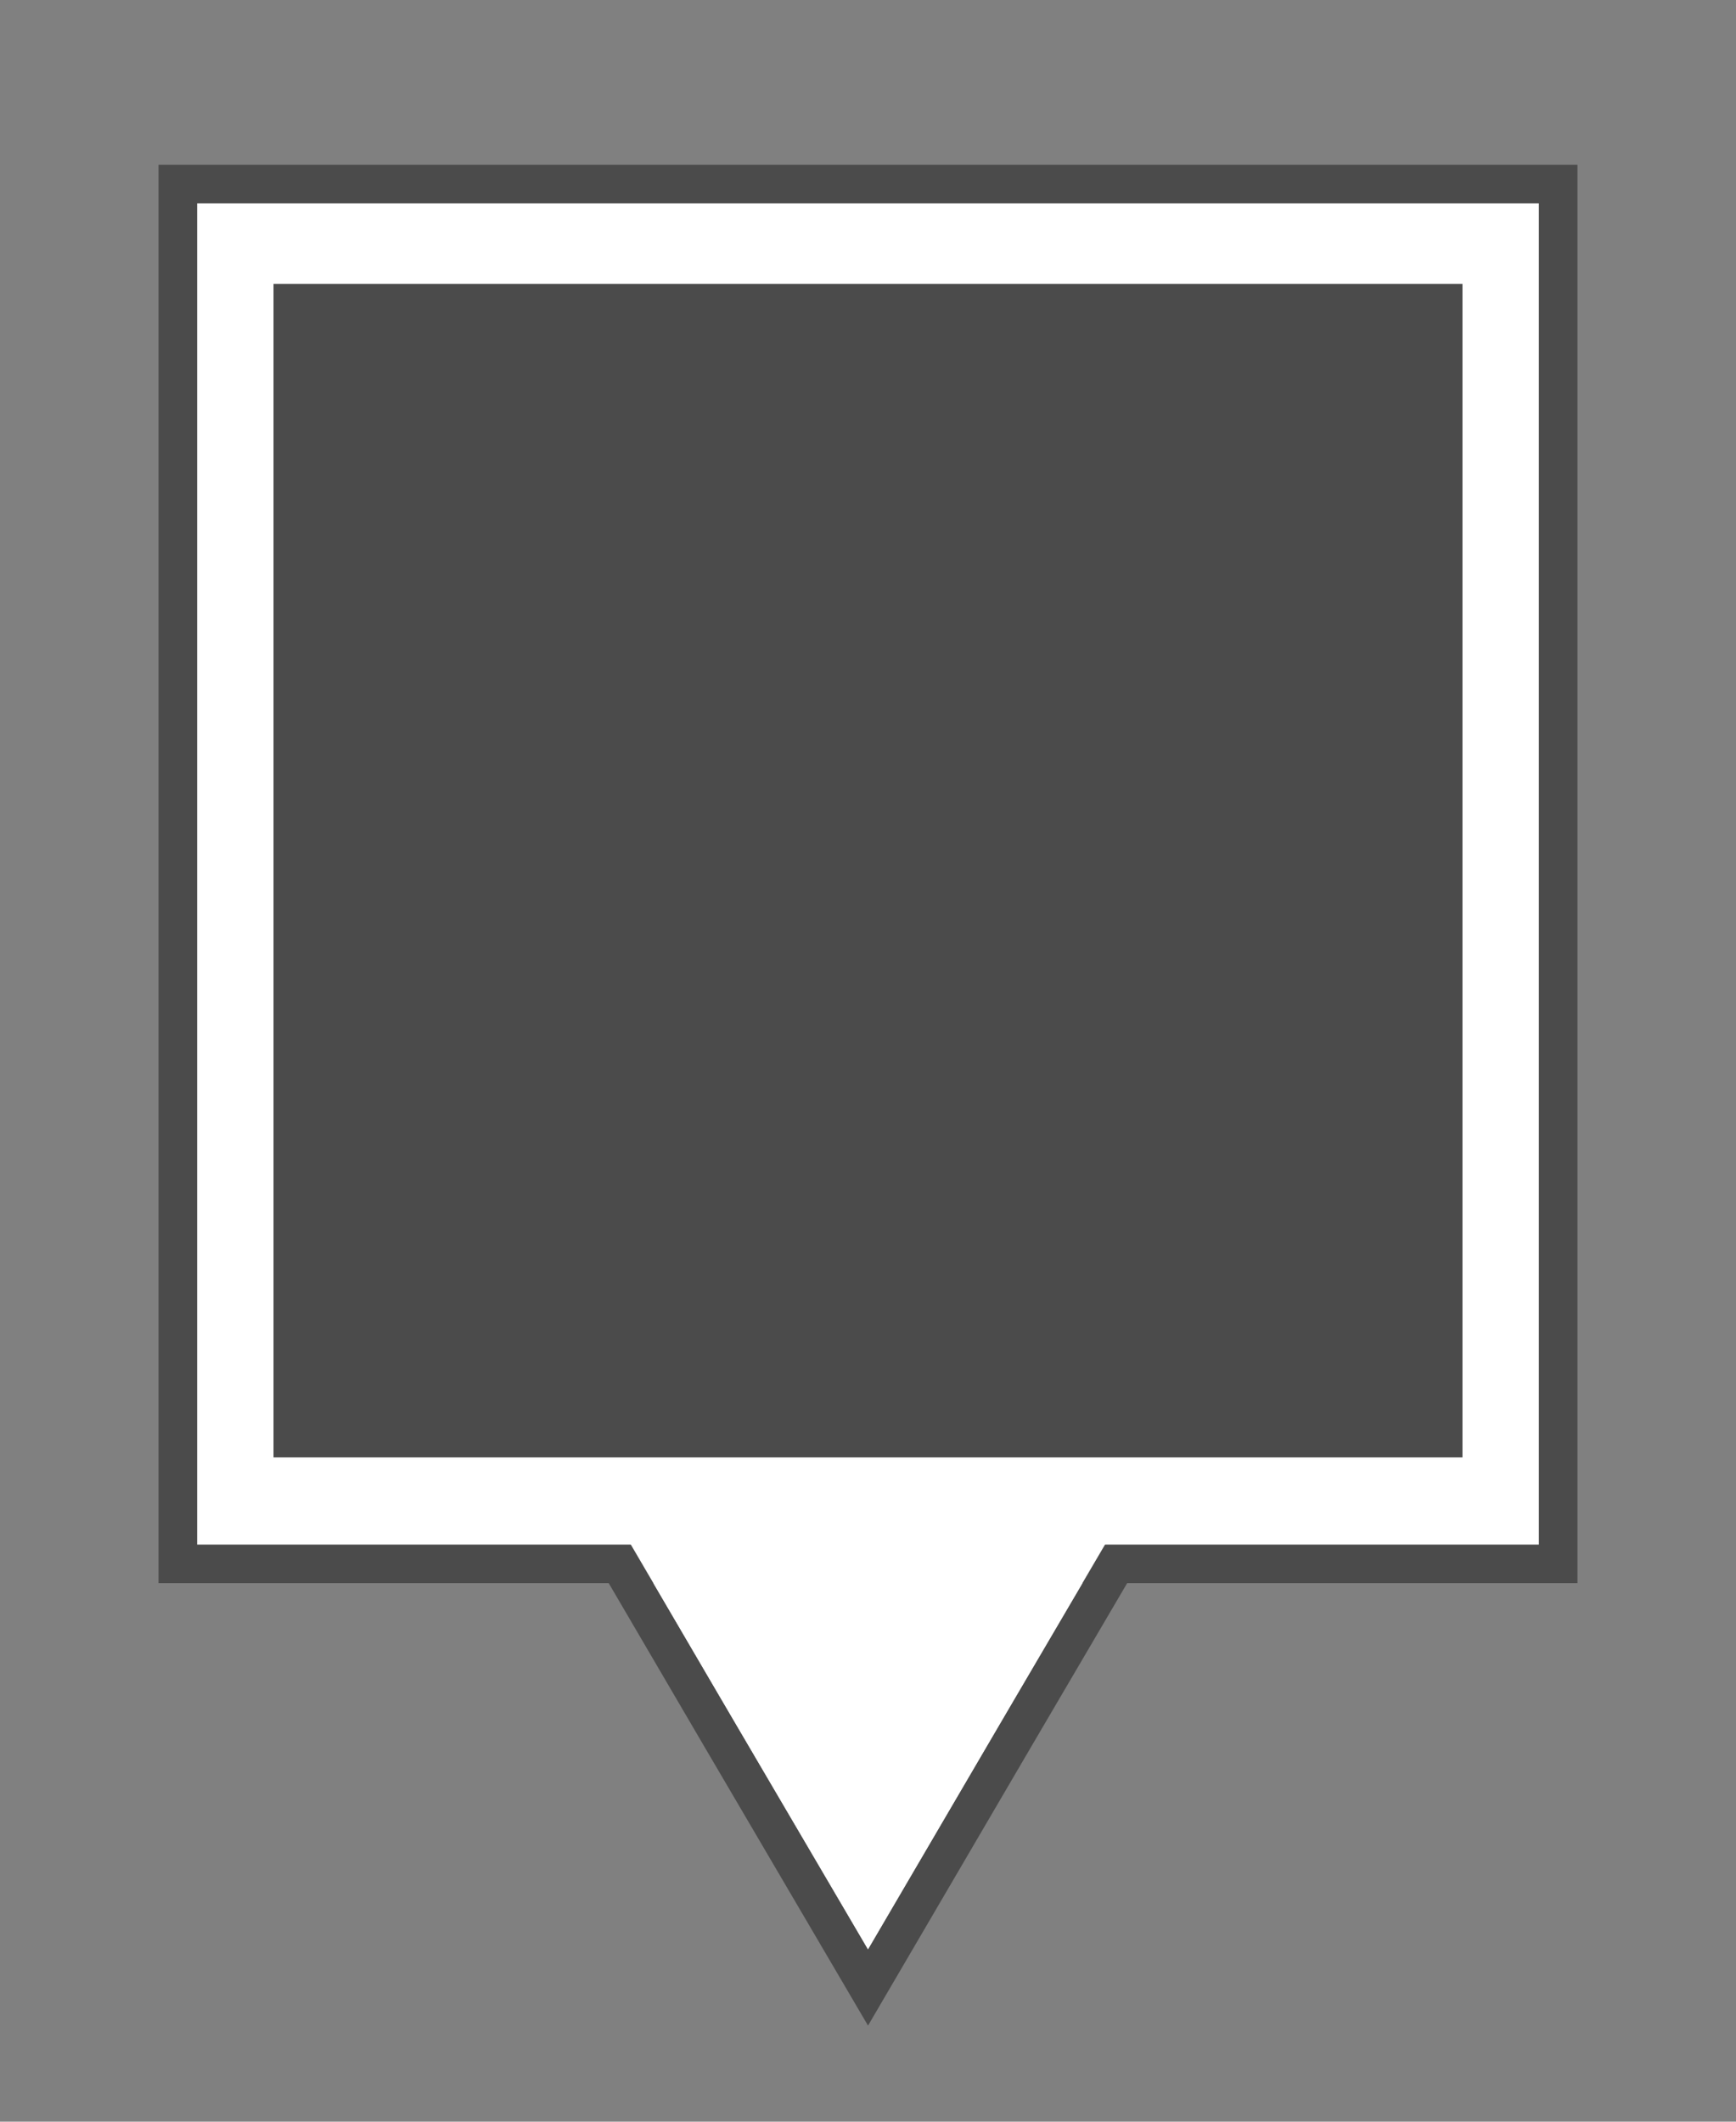 <?xml version="1.0" encoding="UTF-8" standalone="no"?>
<!DOCTYPE svg PUBLIC "-//W3C//DTD SVG 1.1//EN" "http://www.w3.org/Graphics/SVG/1.1/DTD/svg11.dtd">
<svg version="1.1" xmlns="http://www.w3.org/2000/svg" xmlns:xlink="http://www.w3.org/1999/xlink" preserveAspectRatio="xMidYMid meet" viewBox="0 0 45 55" width="45" height="55"><rect x="0" y="0" width="45" height="55" fill="#808080" stroke="none"/><defs><path d="M26.35 44.94L30.21 38.36L22.5 38.36L14.79 38.36L18.64 44.94L22.5 51.52L26.35 44.94Z" id="aDBlMtseX"></path><path d="M4.61 4.77L40.39 4.77L40.39 40.54L4.61 40.54L4.61 4.77Z" id="d3AVhq81iU"></path><path d="M26.35 43.95L30.21 37.37L22.5 37.37L14.79 37.37L18.64 43.95L22.5 50.53L26.35 43.95Z" id="b3cJAhSPx"></path><path d="M7.09 7.36L37.91 7.36L37.91 37.78L7.09 37.78L7.09 7.36Z" id="f9Ix1FWBd"></path></defs><g><g><g><use xlink:href="#aDBlMtseX" opacity="1" fill="#ffffff" fill-opacity="1"></use><g><use xlink:href="#aDBlMtseX" opacity="1" fill-opacity="0" stroke="#4b4b4b" stroke-width="1" stroke-opacity="1"></use></g></g><g><use xlink:href="#d3AVhq81iU" opacity="1" fill="#ffffff" fill-opacity="1"></use><g><use xlink:href="#d3AVhq81iU" opacity="1" fill-opacity="0" stroke="#4b4b4b" stroke-width="1" stroke-opacity="1"></use></g></g><g><use xlink:href="#b3cJAhSPx" opacity="1" fill="#ffffff" fill-opacity="1"></use></g><g><use href="#f9Ix1FWBd" opacity="1" fill="#4b4b4b" fill-opacity="1"></use></g></g></g></svg>